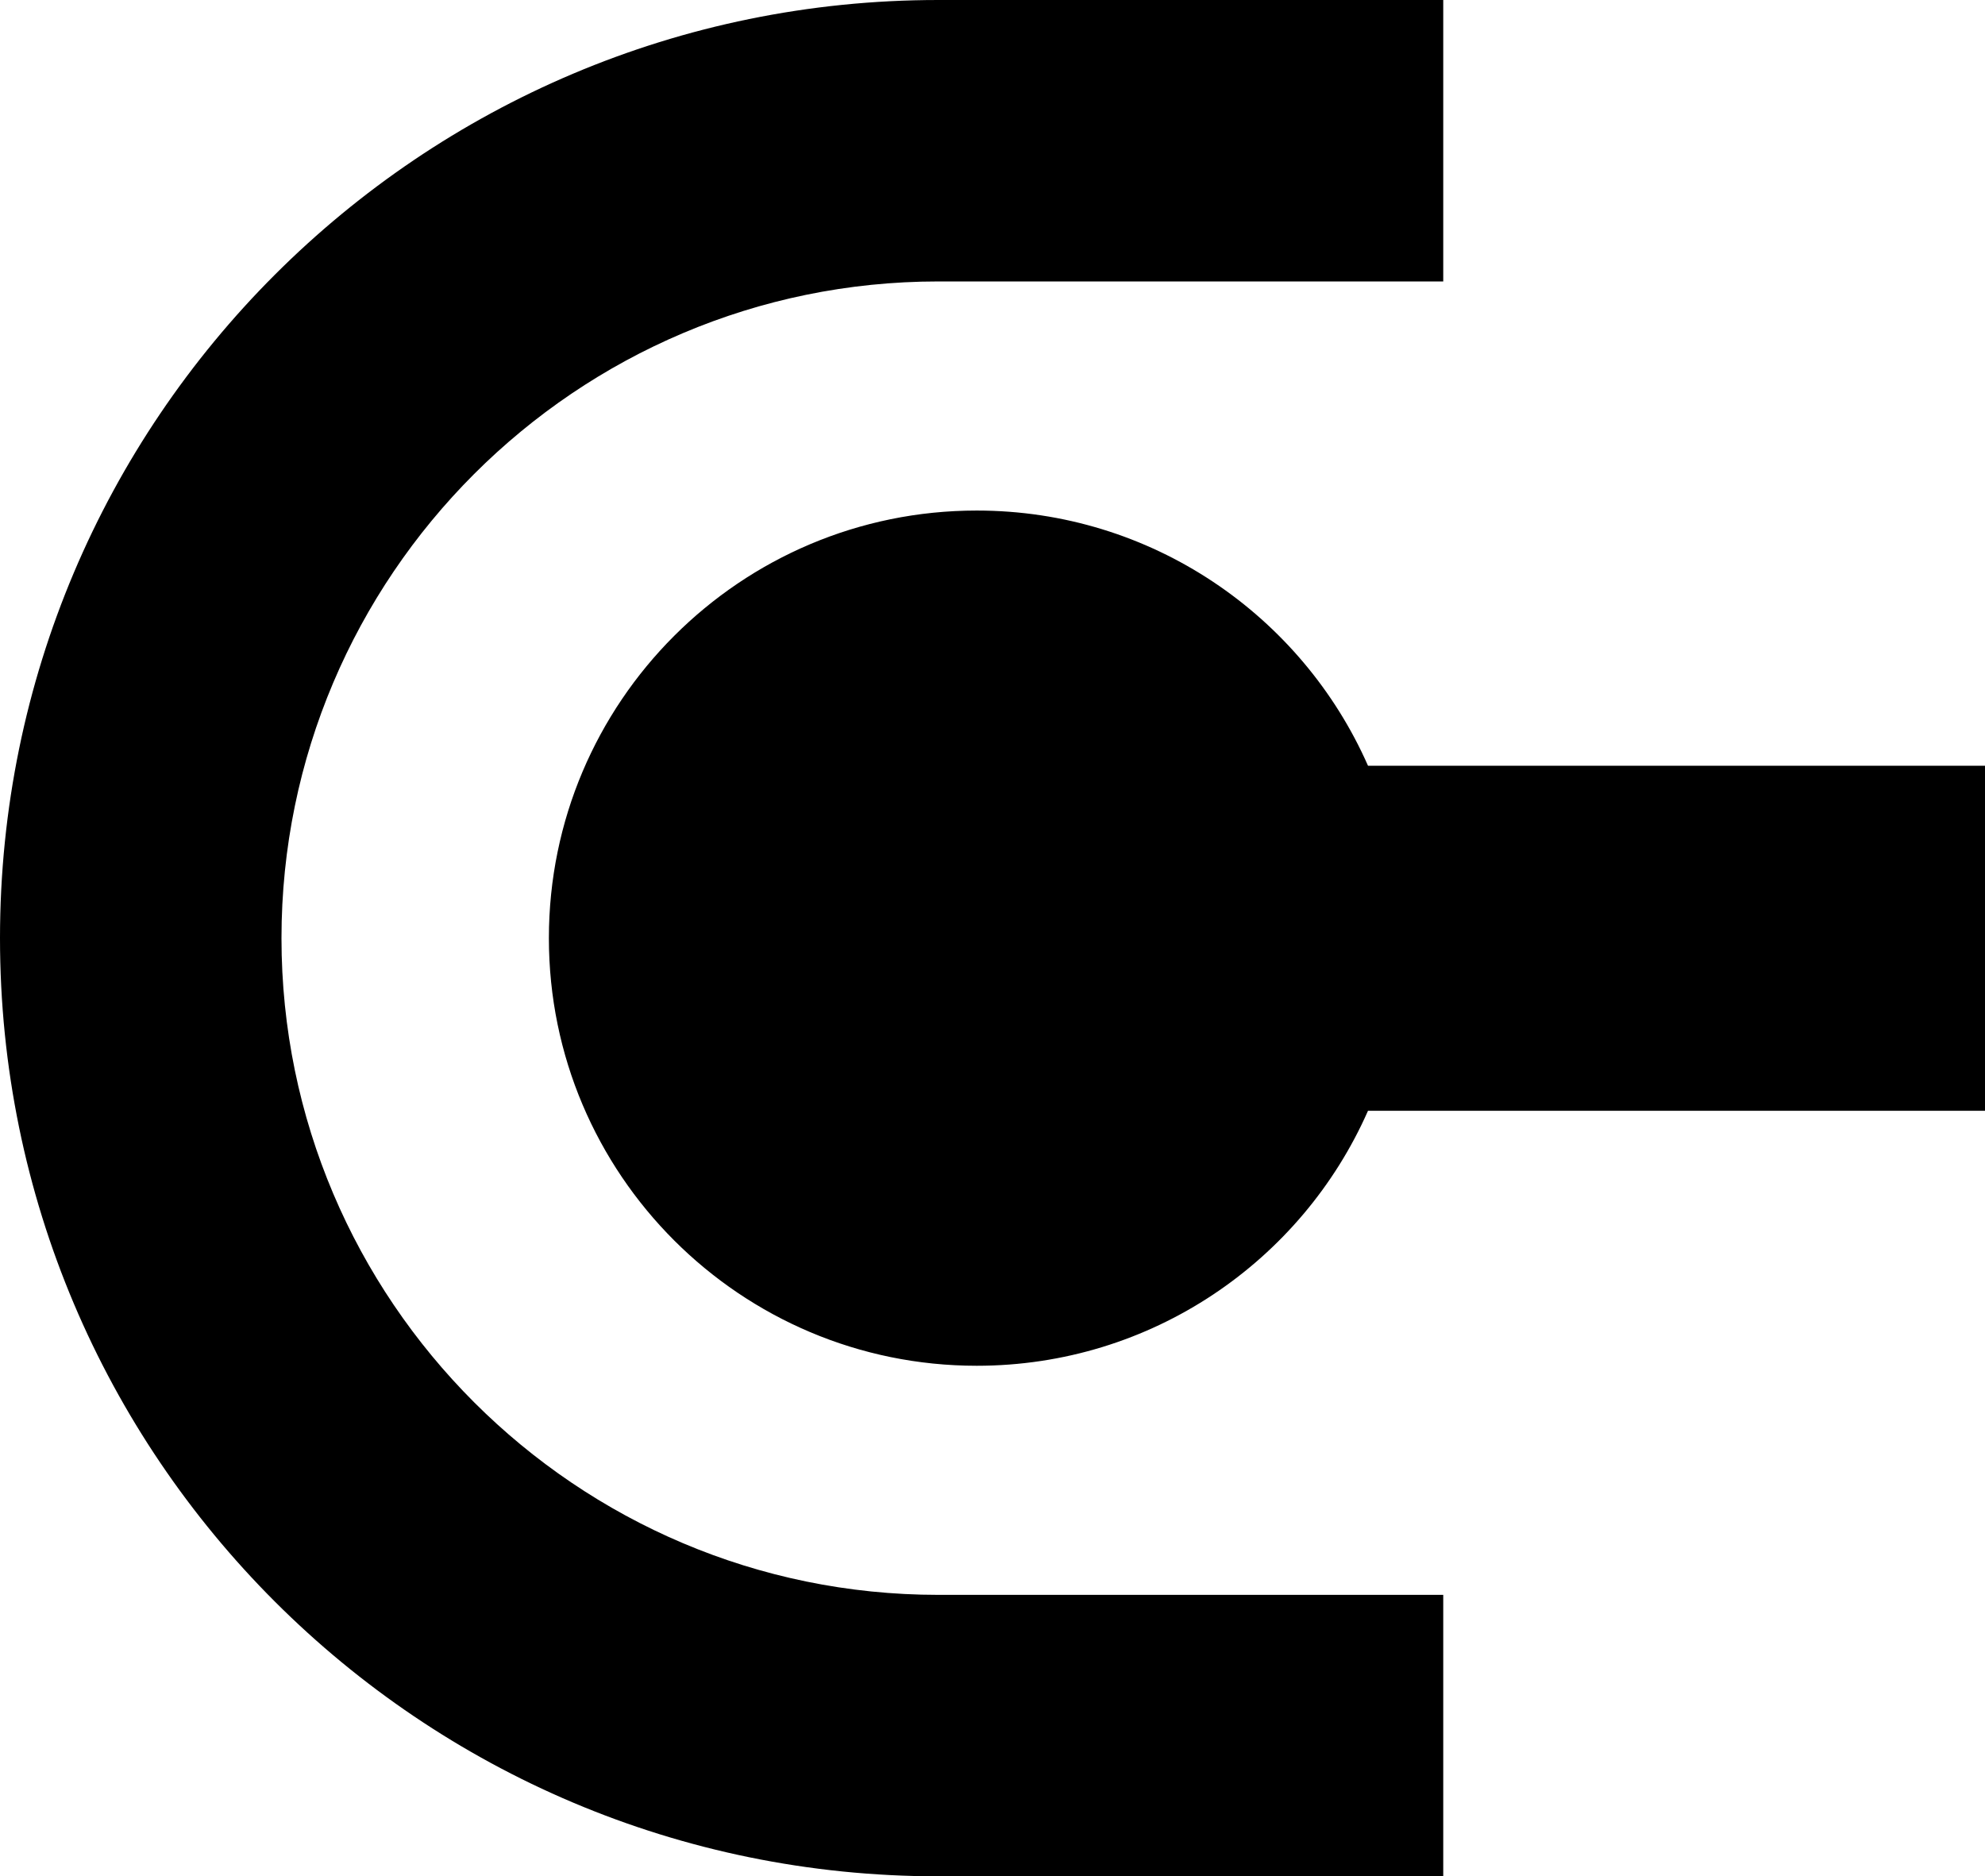 <?xml version="1.0" encoding="UTF-8"?>
<svg id="Layer_2" data-name="Layer 2" xmlns="http://www.w3.org/2000/svg" viewBox="0 0 105.78 100">
  <defs>
    <style>
      .cls-1 {
        stroke-width: 0px;
      }
    </style>
  </defs>
  <g id="Layer_1-2" data-name="Layer 1">
    <path id="Outlet" class="cls-1" d="M76.91,0v15h-26.91c-19.29,0-35,15.7-35,35s15.71,35,35,35h26.91v15h-26.91C22.39,100,0,77.62,0,50S22.39,0,50,0h26.91ZM72.9,40.81c-3.53-8.01-11.54-13.6-20.85-13.6-12.59,0-22.8,10.21-22.8,22.79s10.21,22.79,22.8,22.79c9.31,0,17.32-5.58,20.85-13.59h32.88v-18.39h-32.88Z"/>
  </g>
</svg>

